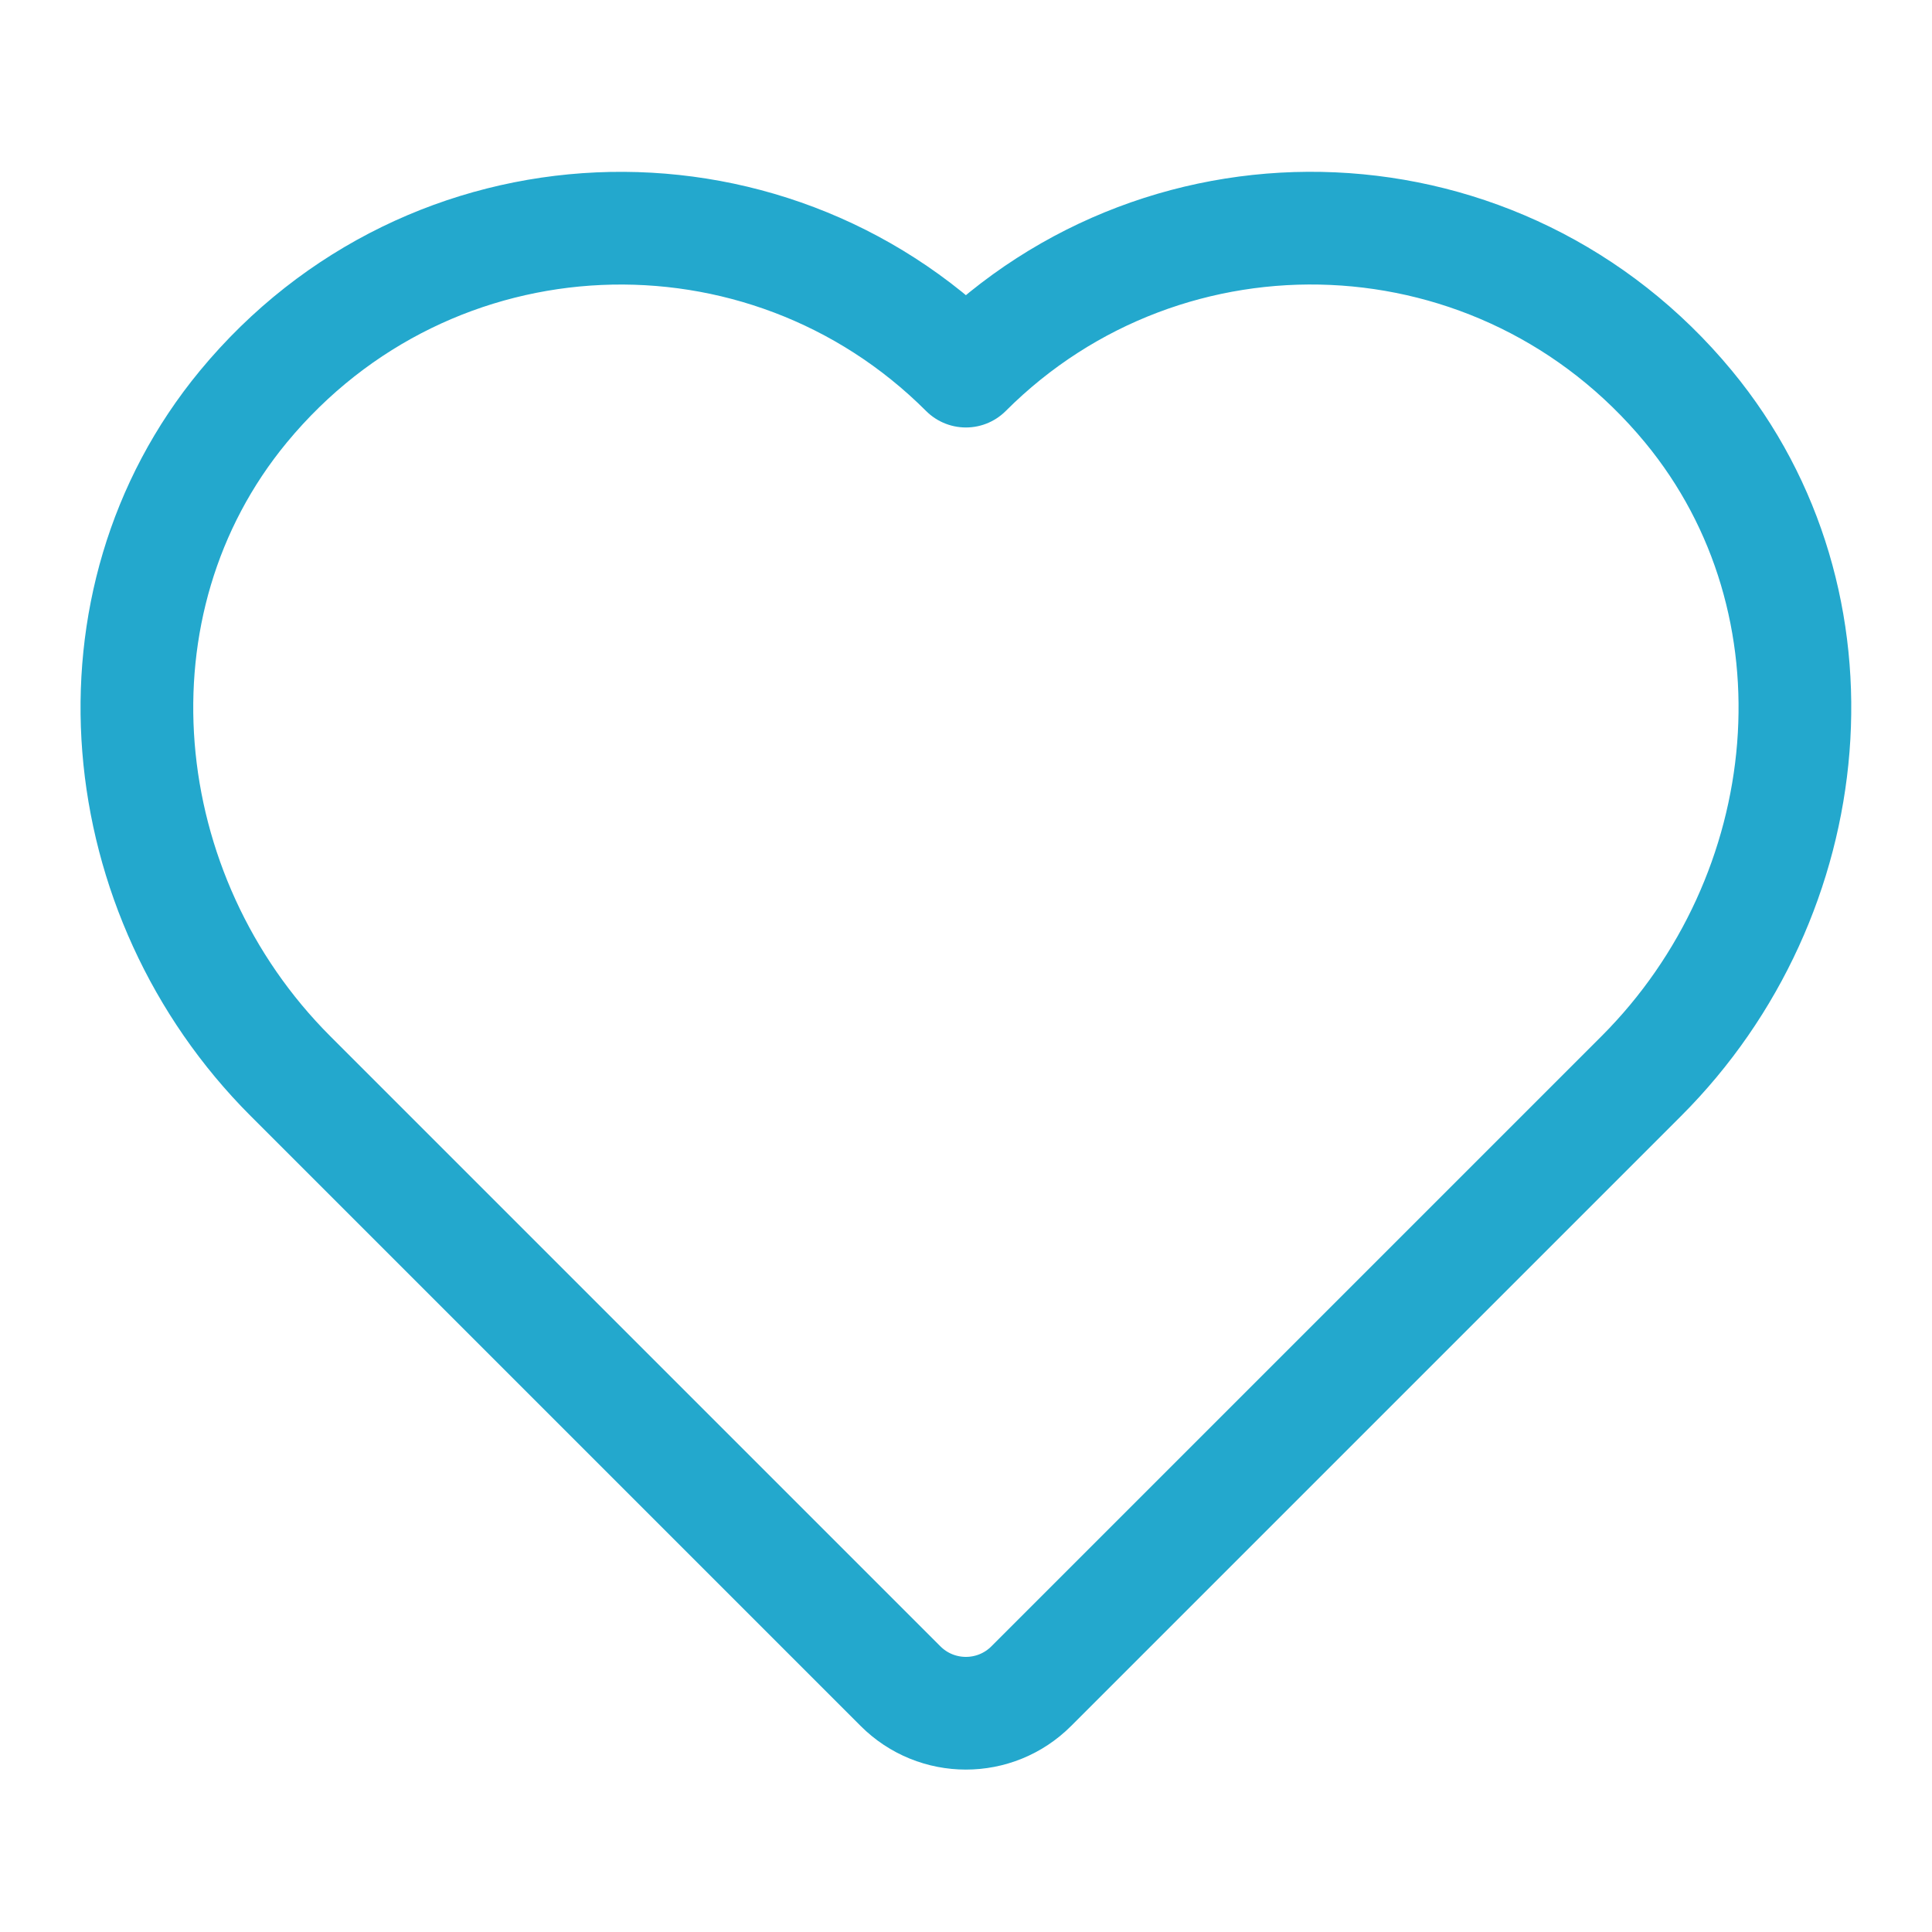 <?xml version="1.0" encoding="UTF-8"?>
<svg width="42px" height="42px" viewBox="0 0 42 42" version="1.1" xmlns="http://www.w3.org/2000/svg" xmlns:xlink="http://www.w3.org/1999/xlink">
    <title>8EB24B2B-1583-4092-BDBB-23281613DF4E</title>
    <g id="Desktop" stroke="none" stroke-width="1" fill="none" fill-rule="evenodd">
        <g id="About-Us" transform="translate(-959, -2484)">
            <g id="Values" transform="translate(959, 2484)">
                <polygon id="Fill-1" points="0 42 42 42 42 0 0 0"></polygon>
                <path d="M20.998,8.068 C16.612,3.682 9.339,3.939 5.291,8.839 C1.762,13.113 2.397,19.477 6.315,23.394 L19.575,36.654 C20.361,37.441 21.635,37.441 22.42,36.654 L35.68,23.394 C39.598,19.477 40.234,13.113 36.706,8.839 C32.656,3.939 25.385,3.68 20.998,8.068 Z" id="Stroke-2" stroke="#23A8CD" stroke-width="2.45" stroke-linecap="round" stroke-linejoin="round"></path>
            </g>
        </g>
    </g>
</svg>